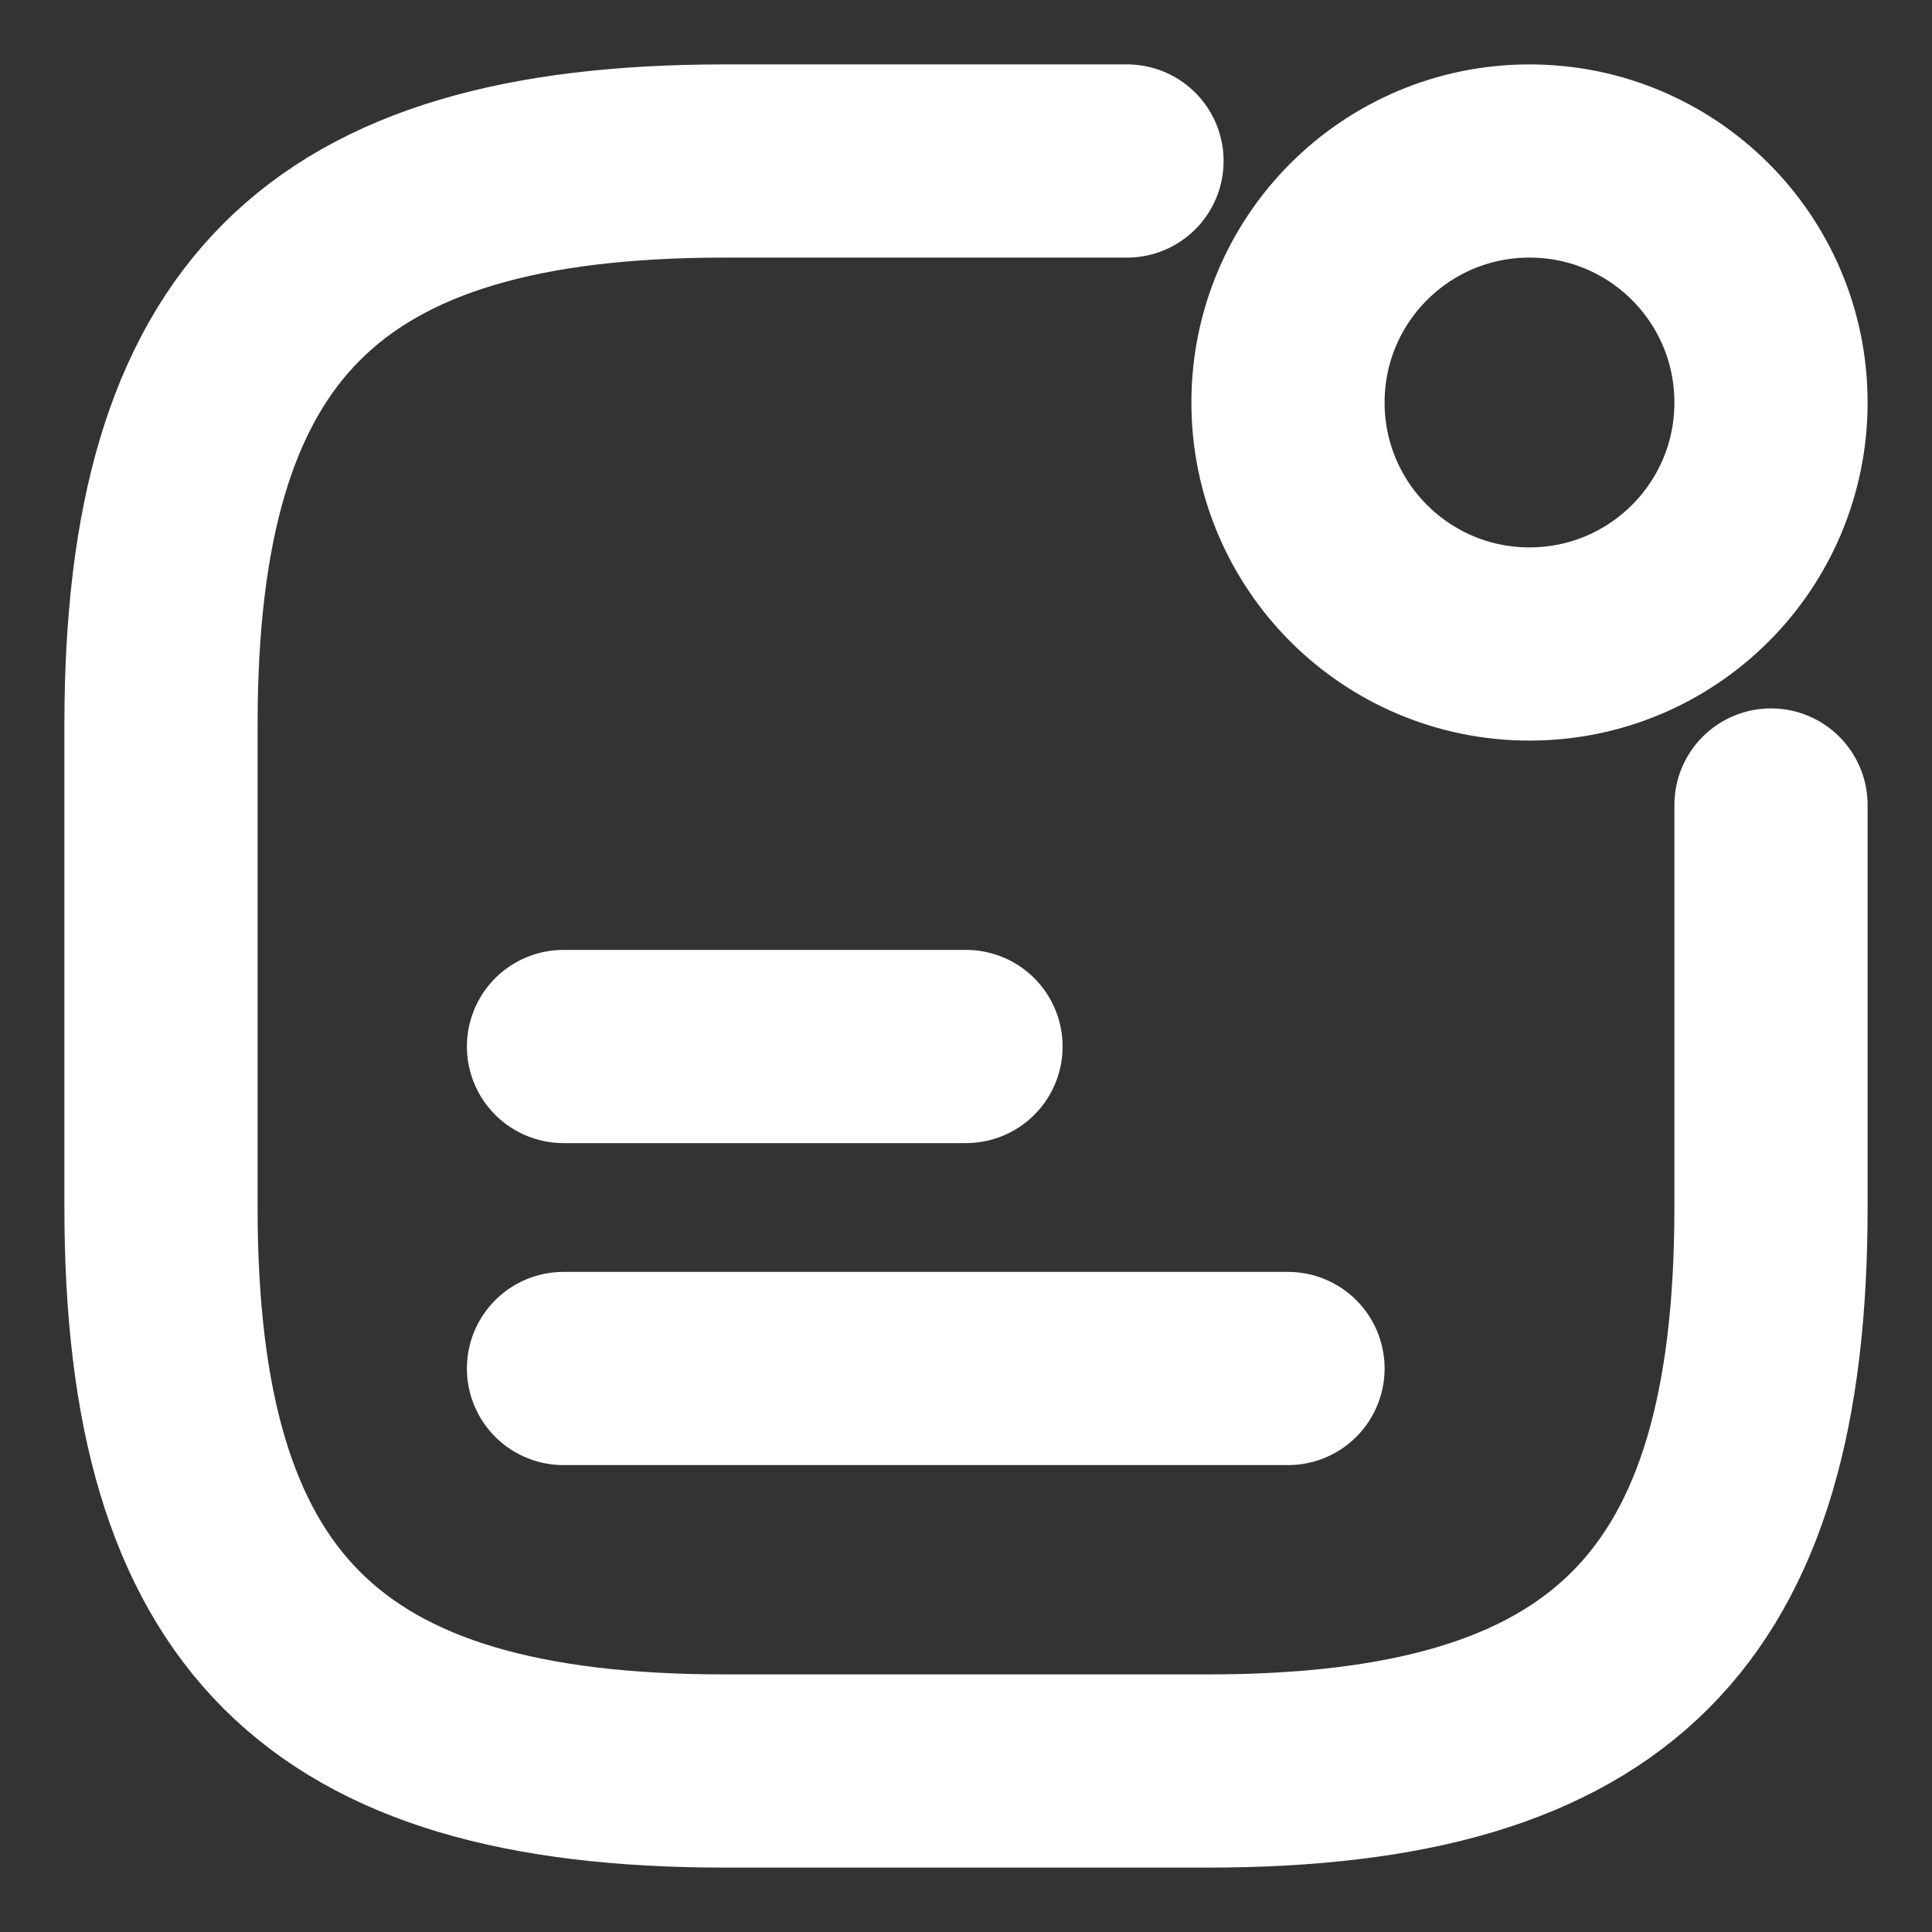 <svg width="15" height="15" viewBox="0 0 15 15" fill="none" xmlns="http://www.w3.org/2000/svg">
<rect x="0" y="0" width="15" height="15" fill="#333333" stroke="none"/>
<g id="vuesax/twotone/notification-status">
<g id="notification-status">
<path id="Vector" d="M11.875 5C12.911 5 13.75 4.161 13.75 3.125C13.75 2.089 12.911 1.25 11.875 1.25C10.839 1.25 10 2.089 10 3.125C10 4.161 10.839 5 11.875 5Z" stroke="white" style="stroke:white;stroke:white;stroke-opacity:1;" stroke-width="1.5" stroke-linecap="round" stroke-linejoin="round"/>
<path id="Vector_2" d="M4.375 8.125H7.5" stroke="white" style="stroke:white;stroke:white;stroke-opacity:1;" stroke-width="1.5" stroke-linecap="round" stroke-linejoin="round"/>
<path id="Vector_3" d="M4.375 10.625H10" stroke="white" style="stroke:white;stroke:white;stroke-opacity:1;" stroke-width="1.5" stroke-linecap="round" stroke-linejoin="round"/>
<path id="Vector_4" d="M8.75 1.25H5.625C2.5 1.25 1.25 2.5 1.25 5.625V9.375C1.25 12.5 2.5 13.75 5.625 13.75H9.375C12.5 13.75 13.75 12.5 13.75 9.375V6.25" stroke="white" style="stroke:white;stroke:white;stroke-opacity:1;" stroke-width="1.5" stroke-linecap="round" stroke-linejoin="round"/>
</g>
</g>
</svg>
